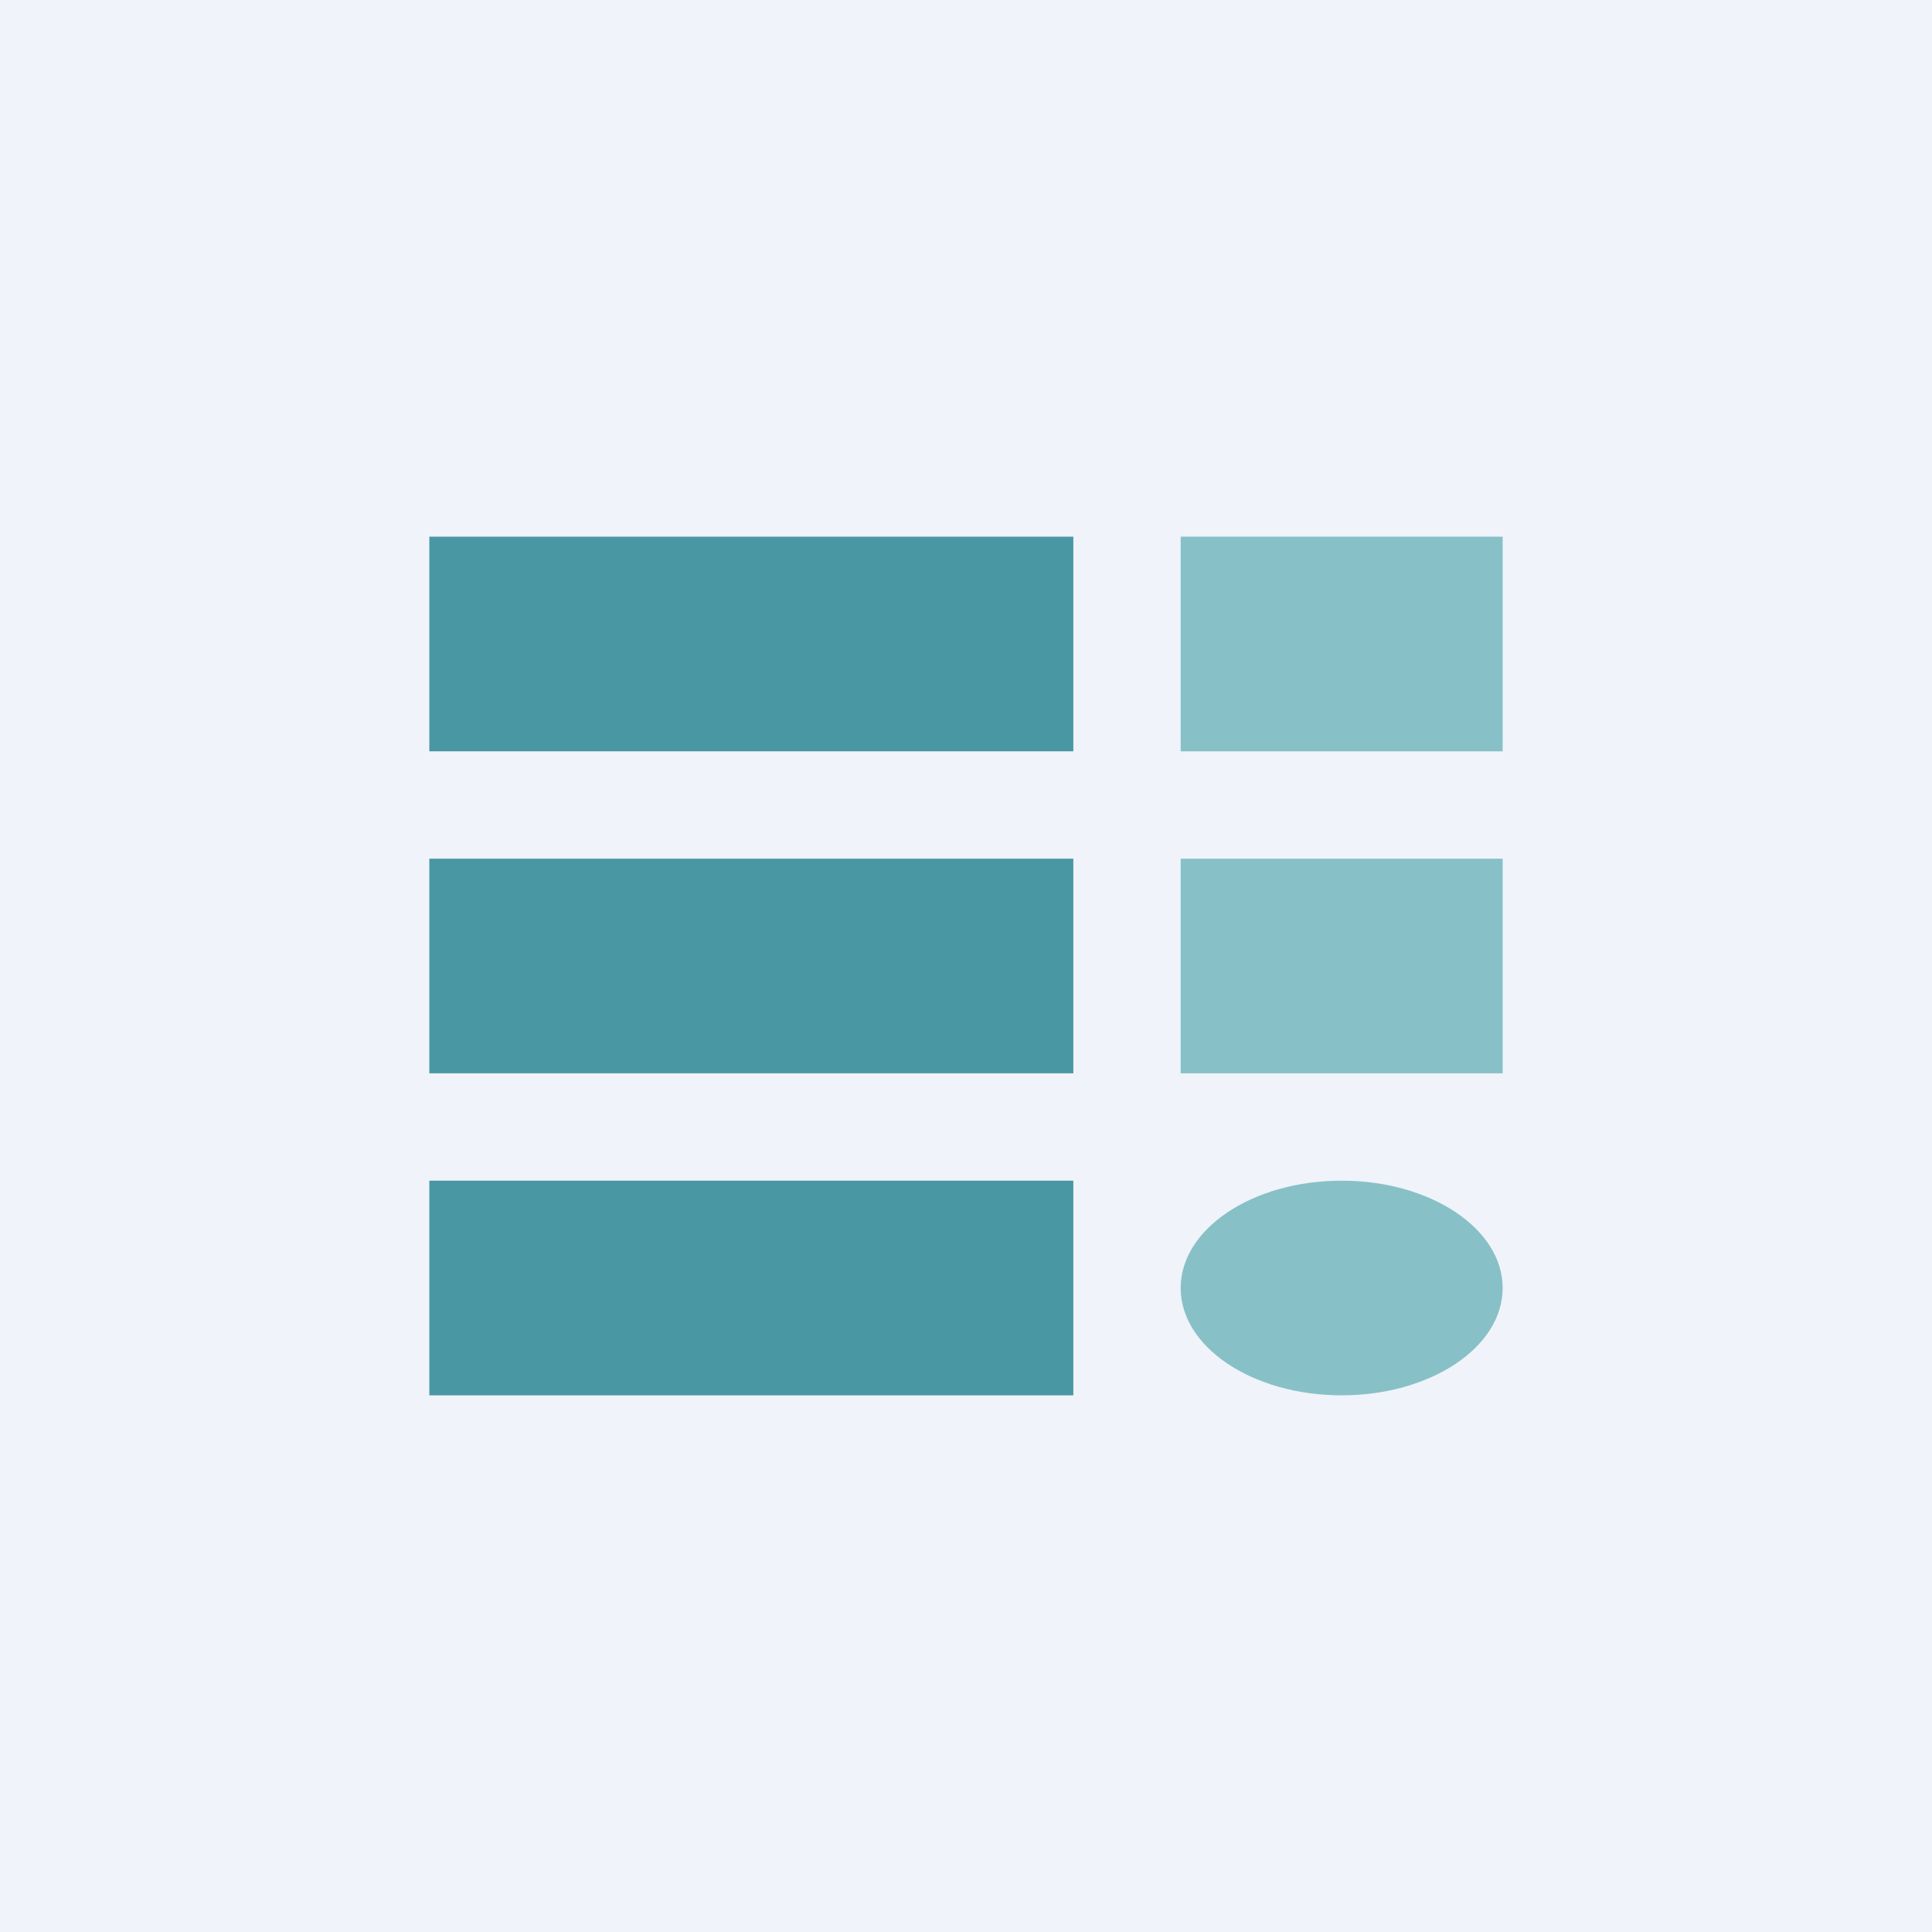 <!-- by TradingView --><svg width="18" height="18" viewBox="0 0 18 18" xmlns="http://www.w3.org/2000/svg"><path fill="#F0F3FA" d="M0 0h18v18H0z"/><path fill="#4997A3" d="M4 5h6v2H4zM4 8h6v2H4z"/><path fill="#87C1C7" d="M11 5h3v2h-3zM11 8h3v2h-3z"/><path fill="#4997A3" d="M4 11h6v2H4z"/><ellipse cx="12.5" cy="12" rx="1.5" ry="1" fill="#87C1C7"/></svg>
